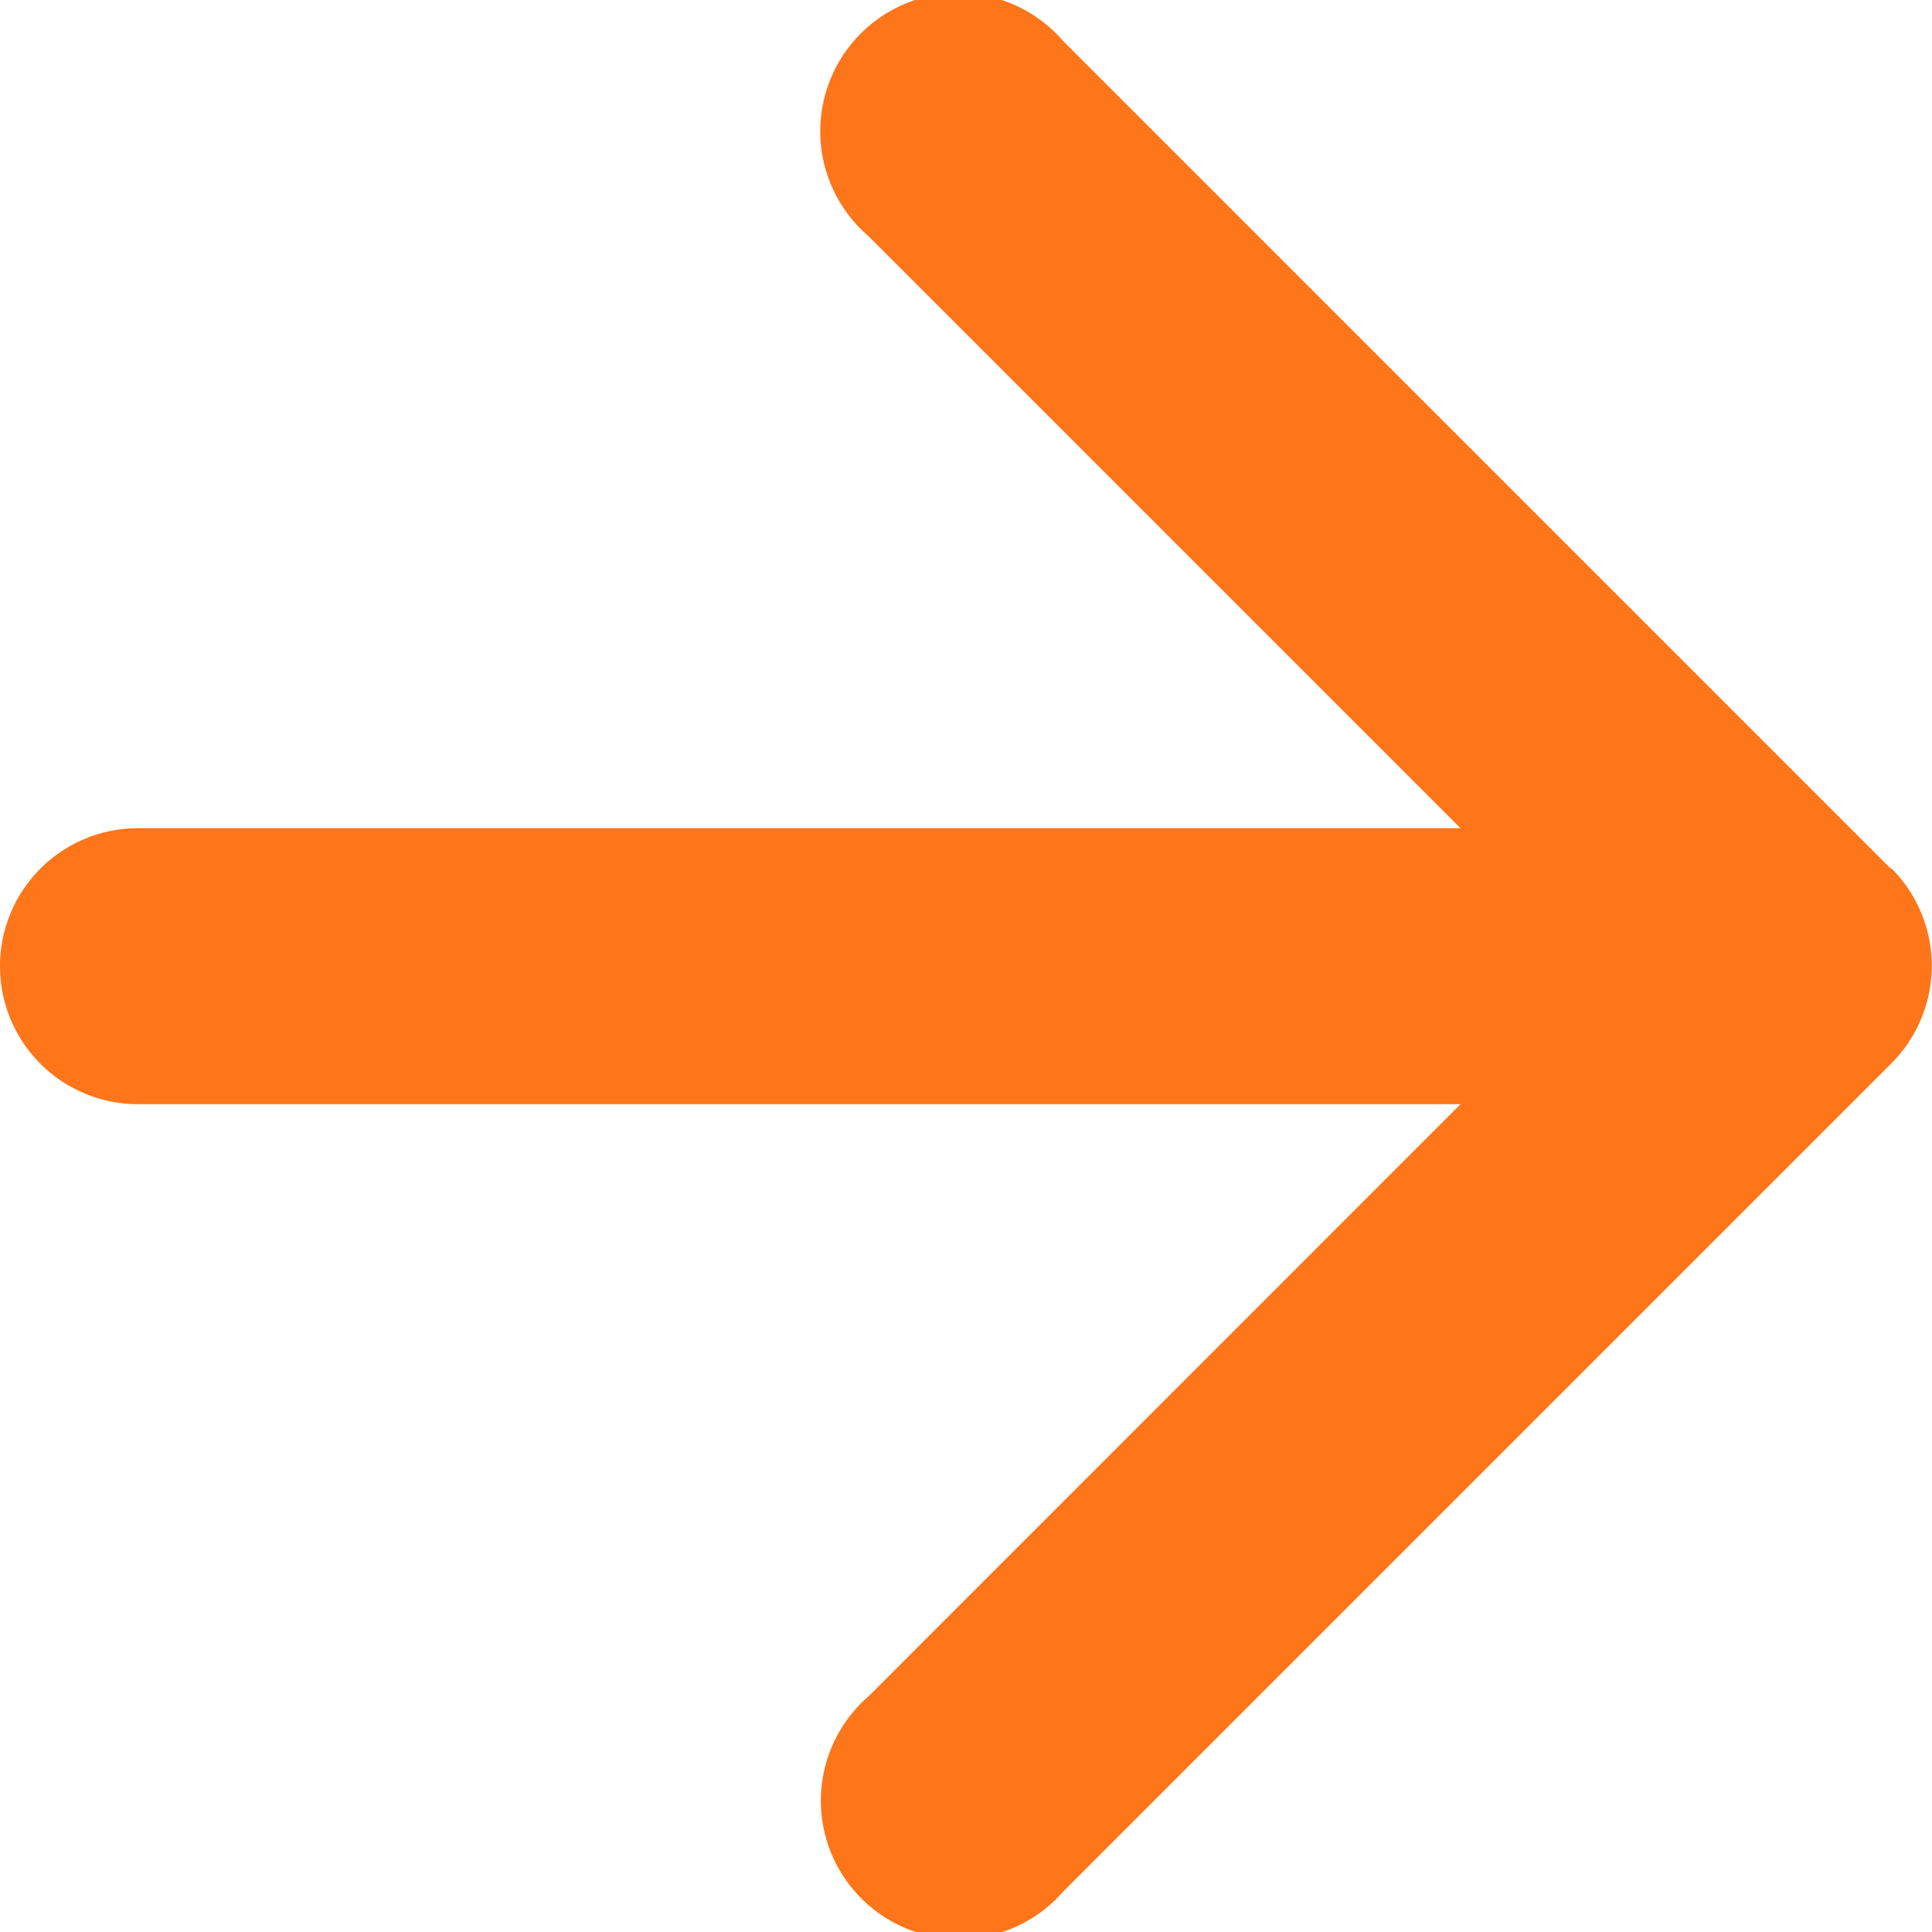 <svg xmlns="http://www.w3.org/2000/svg" width="9.912" height="9.913" viewBox="0 0 9.912 9.913">
  <g id="arrow-up-short" transform="translate(20.035 -10.123) rotate(90)">
    <path id="Path_17074" data-name="Path 17074" d="M17.583,12.375a.708.708,0,0,1,.708.708v7.079a.708.708,0,0,1-1.416,0V13.083A.708.708,0,0,1,17.583,12.375Z" transform="translate(-2.503 -0.835)" fill="#ff7519" fill-rule="evenodd"/>
    <path id="Path_17075" data-name="Path 17075" d="M14.578,10.331a.708.708,0,0,1,1,0l4.247,4.247a.709.709,0,1,1-1,1L15.08,11.834l-3.747,3.747a.709.709,0,1,1-1-1l4.247-4.247Z" fill="#ff7519" fill-rule="evenodd"/>
  </g>
</svg>
